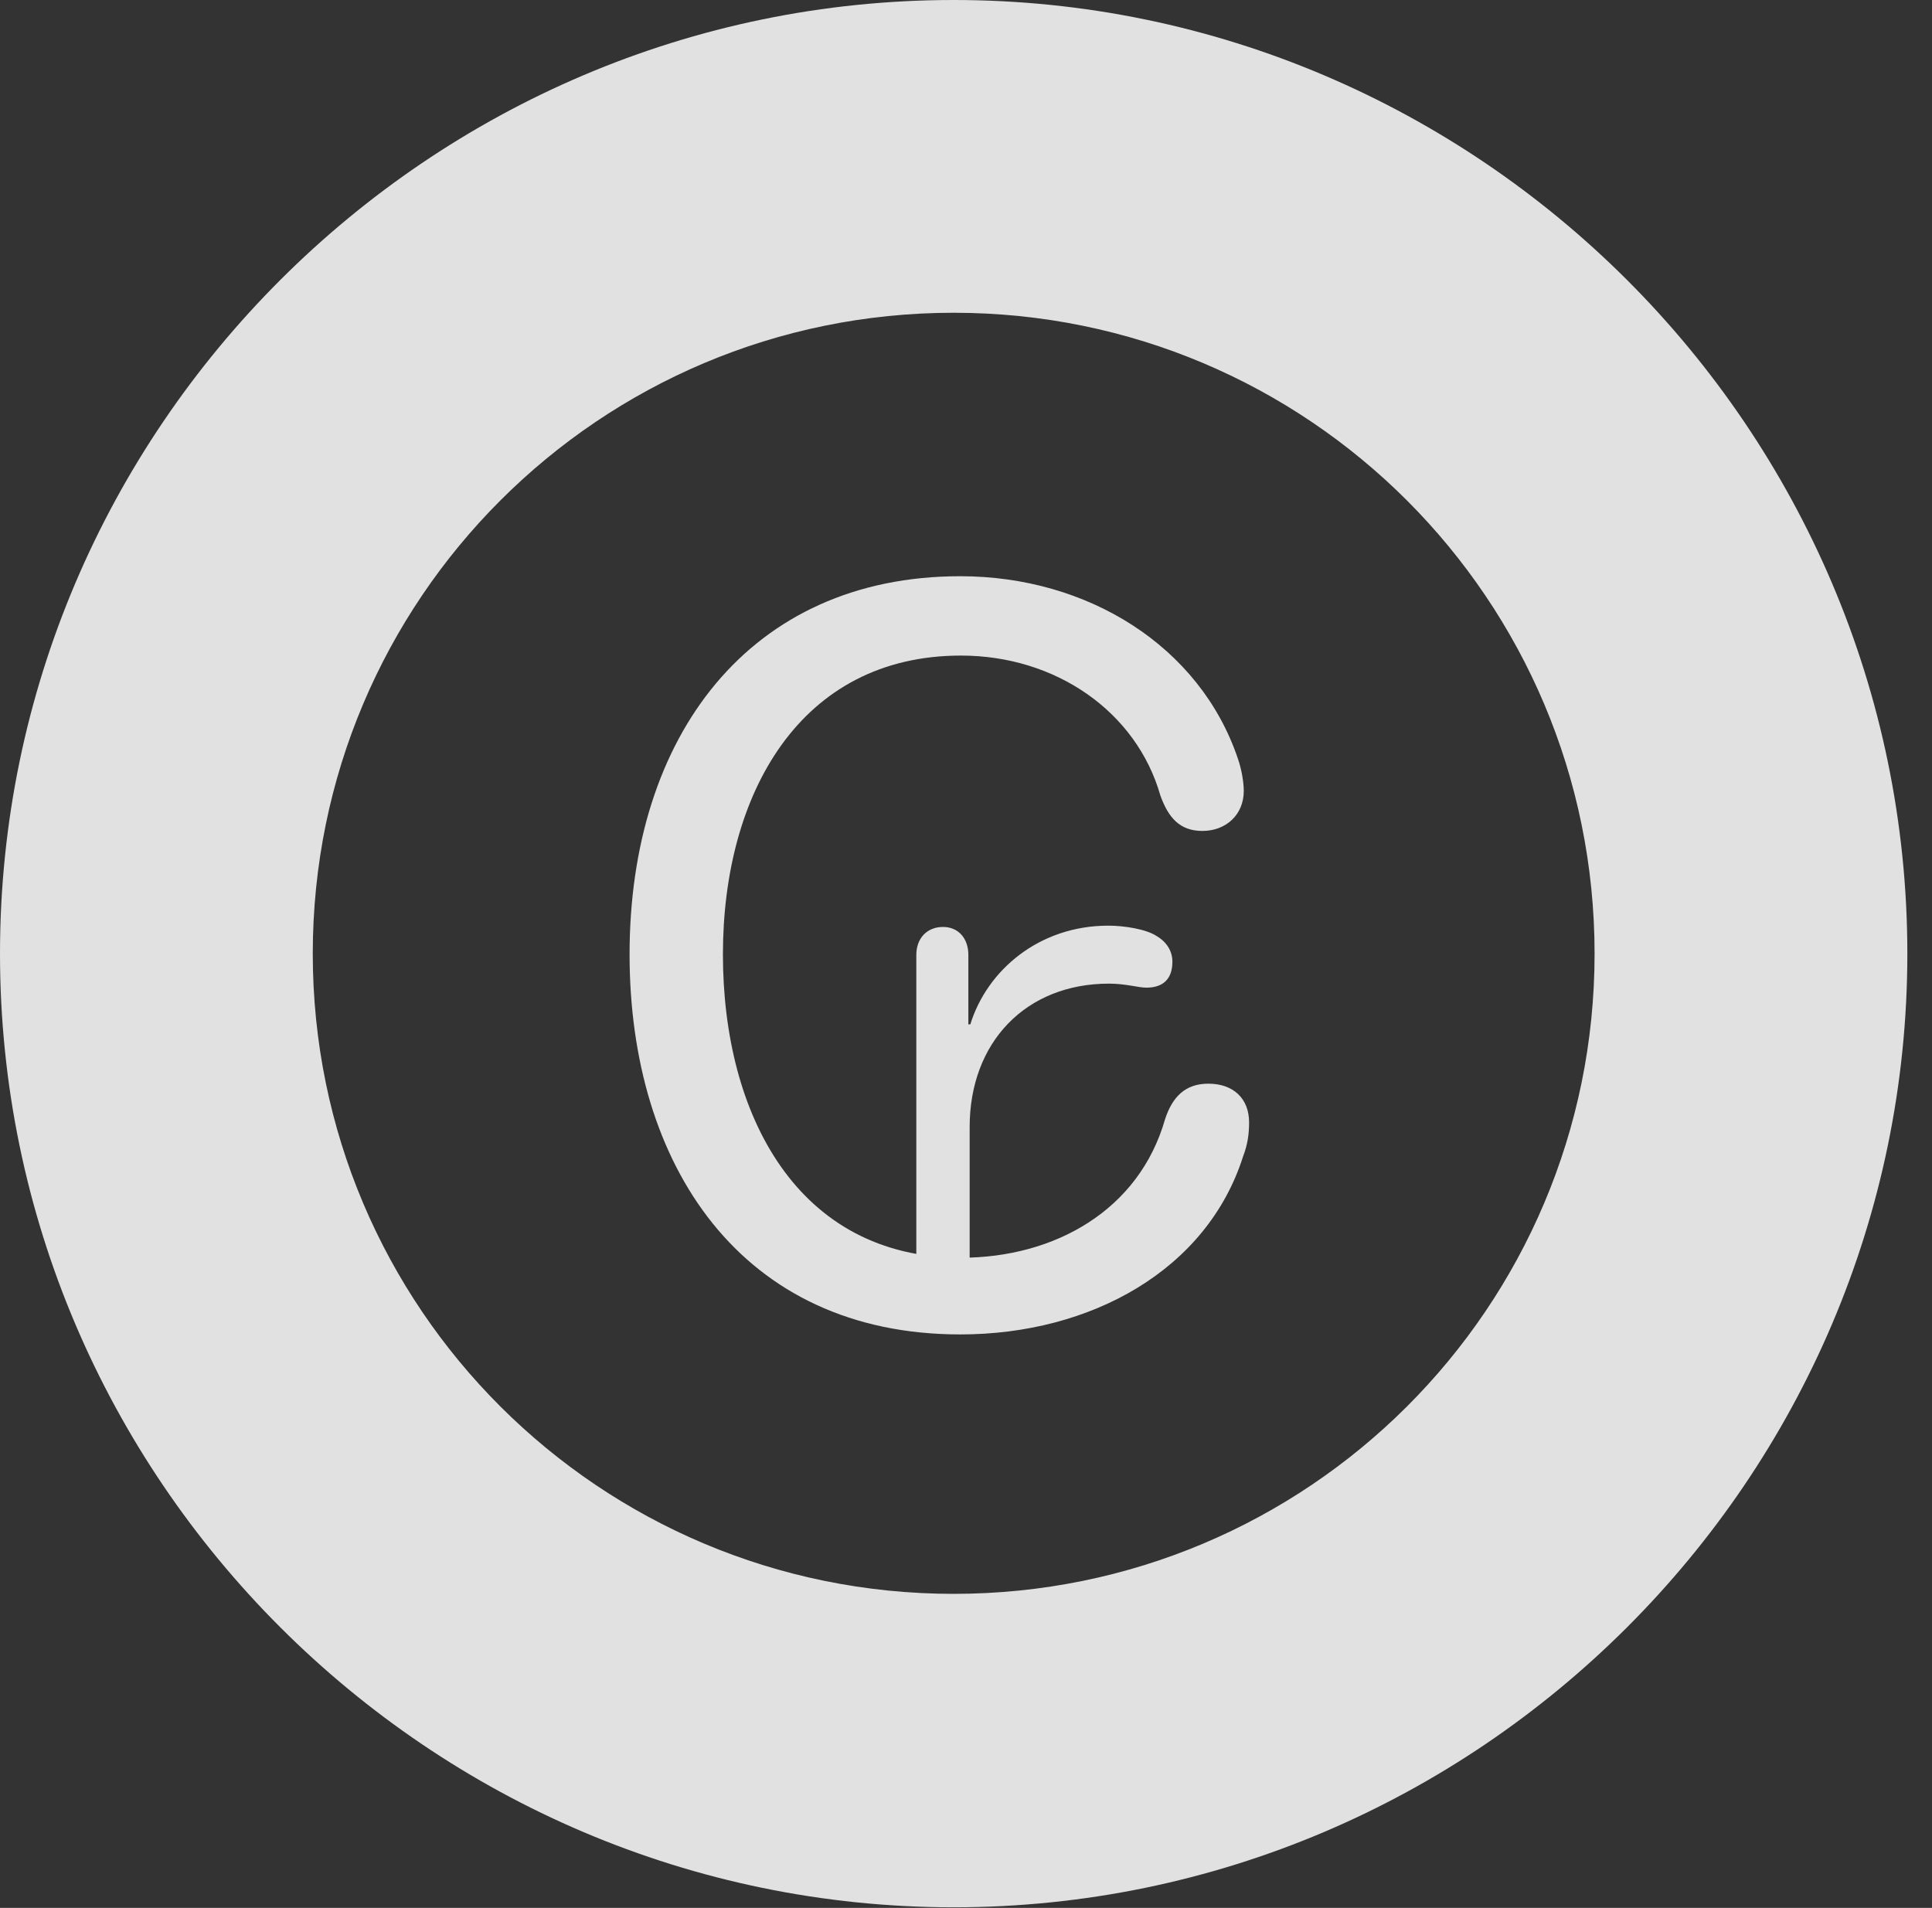 <?xml version="1.0" encoding="UTF-8"?>
<!--Generator: Apple Native CoreSVG 326-->
<!DOCTYPE svg
PUBLIC "-//W3C//DTD SVG 1.1//EN"
       "http://www.w3.org/Graphics/SVG/1.1/DTD/svg11.dtd">
<svg version="1.1" xmlns="http://www.w3.org/2000/svg" xmlns:xlink="http://www.w3.org/1999/xlink" viewBox="0 0 28.291 27.939">
 <rect x="0" y="0" width="28.291" height="27.939" fill="#333333" stroke="none"/>
 <g>
  <rect height="27.939" opacity="0" width="28.291" x="0" y="0"/>
  <path d="M13.965 27.93C21.641 27.93 27.93 21.65 27.93 13.965C27.93 6.279 21.641 0 13.965 0C6.289 0 0 6.279 0 13.965C0 21.65 6.289 27.93 13.965 27.93ZM13.965 23.34C8.779 23.34 4.58 19.15 4.58 13.965C4.58 8.779 8.779 4.58 13.965 4.58C19.15 4.58 23.35 8.779 23.35 13.965C23.35 19.15 19.15 23.34 13.965 23.34Z" fill="white" fill-opacity="0.85"/>
  <path d="M14.062 19.541C15.977 19.541 17.676 18.594 18.203 16.934C18.271 16.758 18.291 16.602 18.291 16.436C18.291 16.084 18.057 15.869 17.695 15.869C17.354 15.869 17.168 16.064 17.061 16.387C16.68 17.725 15.44 18.418 14.072 18.418C11.68 18.418 10.586 16.328 10.586 13.975C10.586 11.621 11.719 9.6 14.072 9.6C15.459 9.6 16.641 10.42 16.992 11.65C17.109 11.973 17.275 12.168 17.607 12.168C17.949 12.168 18.213 11.934 18.213 11.582C18.213 11.465 18.184 11.27 18.125 11.104C17.568 9.463 15.928 8.438 14.062 8.438C10.977 8.438 9.219 10.781 9.219 13.975C9.219 17.061 10.85 19.541 14.062 19.541ZM13.418 18.955L14.199 18.955L14.199 16.504C14.199 15.264 15.02 14.404 16.24 14.404C16.484 14.404 16.67 14.463 16.787 14.463C17.021 14.463 17.168 14.346 17.168 14.082C17.168 13.935 17.09 13.799 16.943 13.711C16.787 13.604 16.455 13.555 16.23 13.555C15.215 13.555 14.453 14.209 14.209 15L14.18 15L14.18 13.984C14.18 13.74 14.033 13.574 13.809 13.574C13.574 13.574 13.418 13.74 13.418 13.984Z" fill="white" fill-opacity="0.85"/>
 </g>
</svg>
